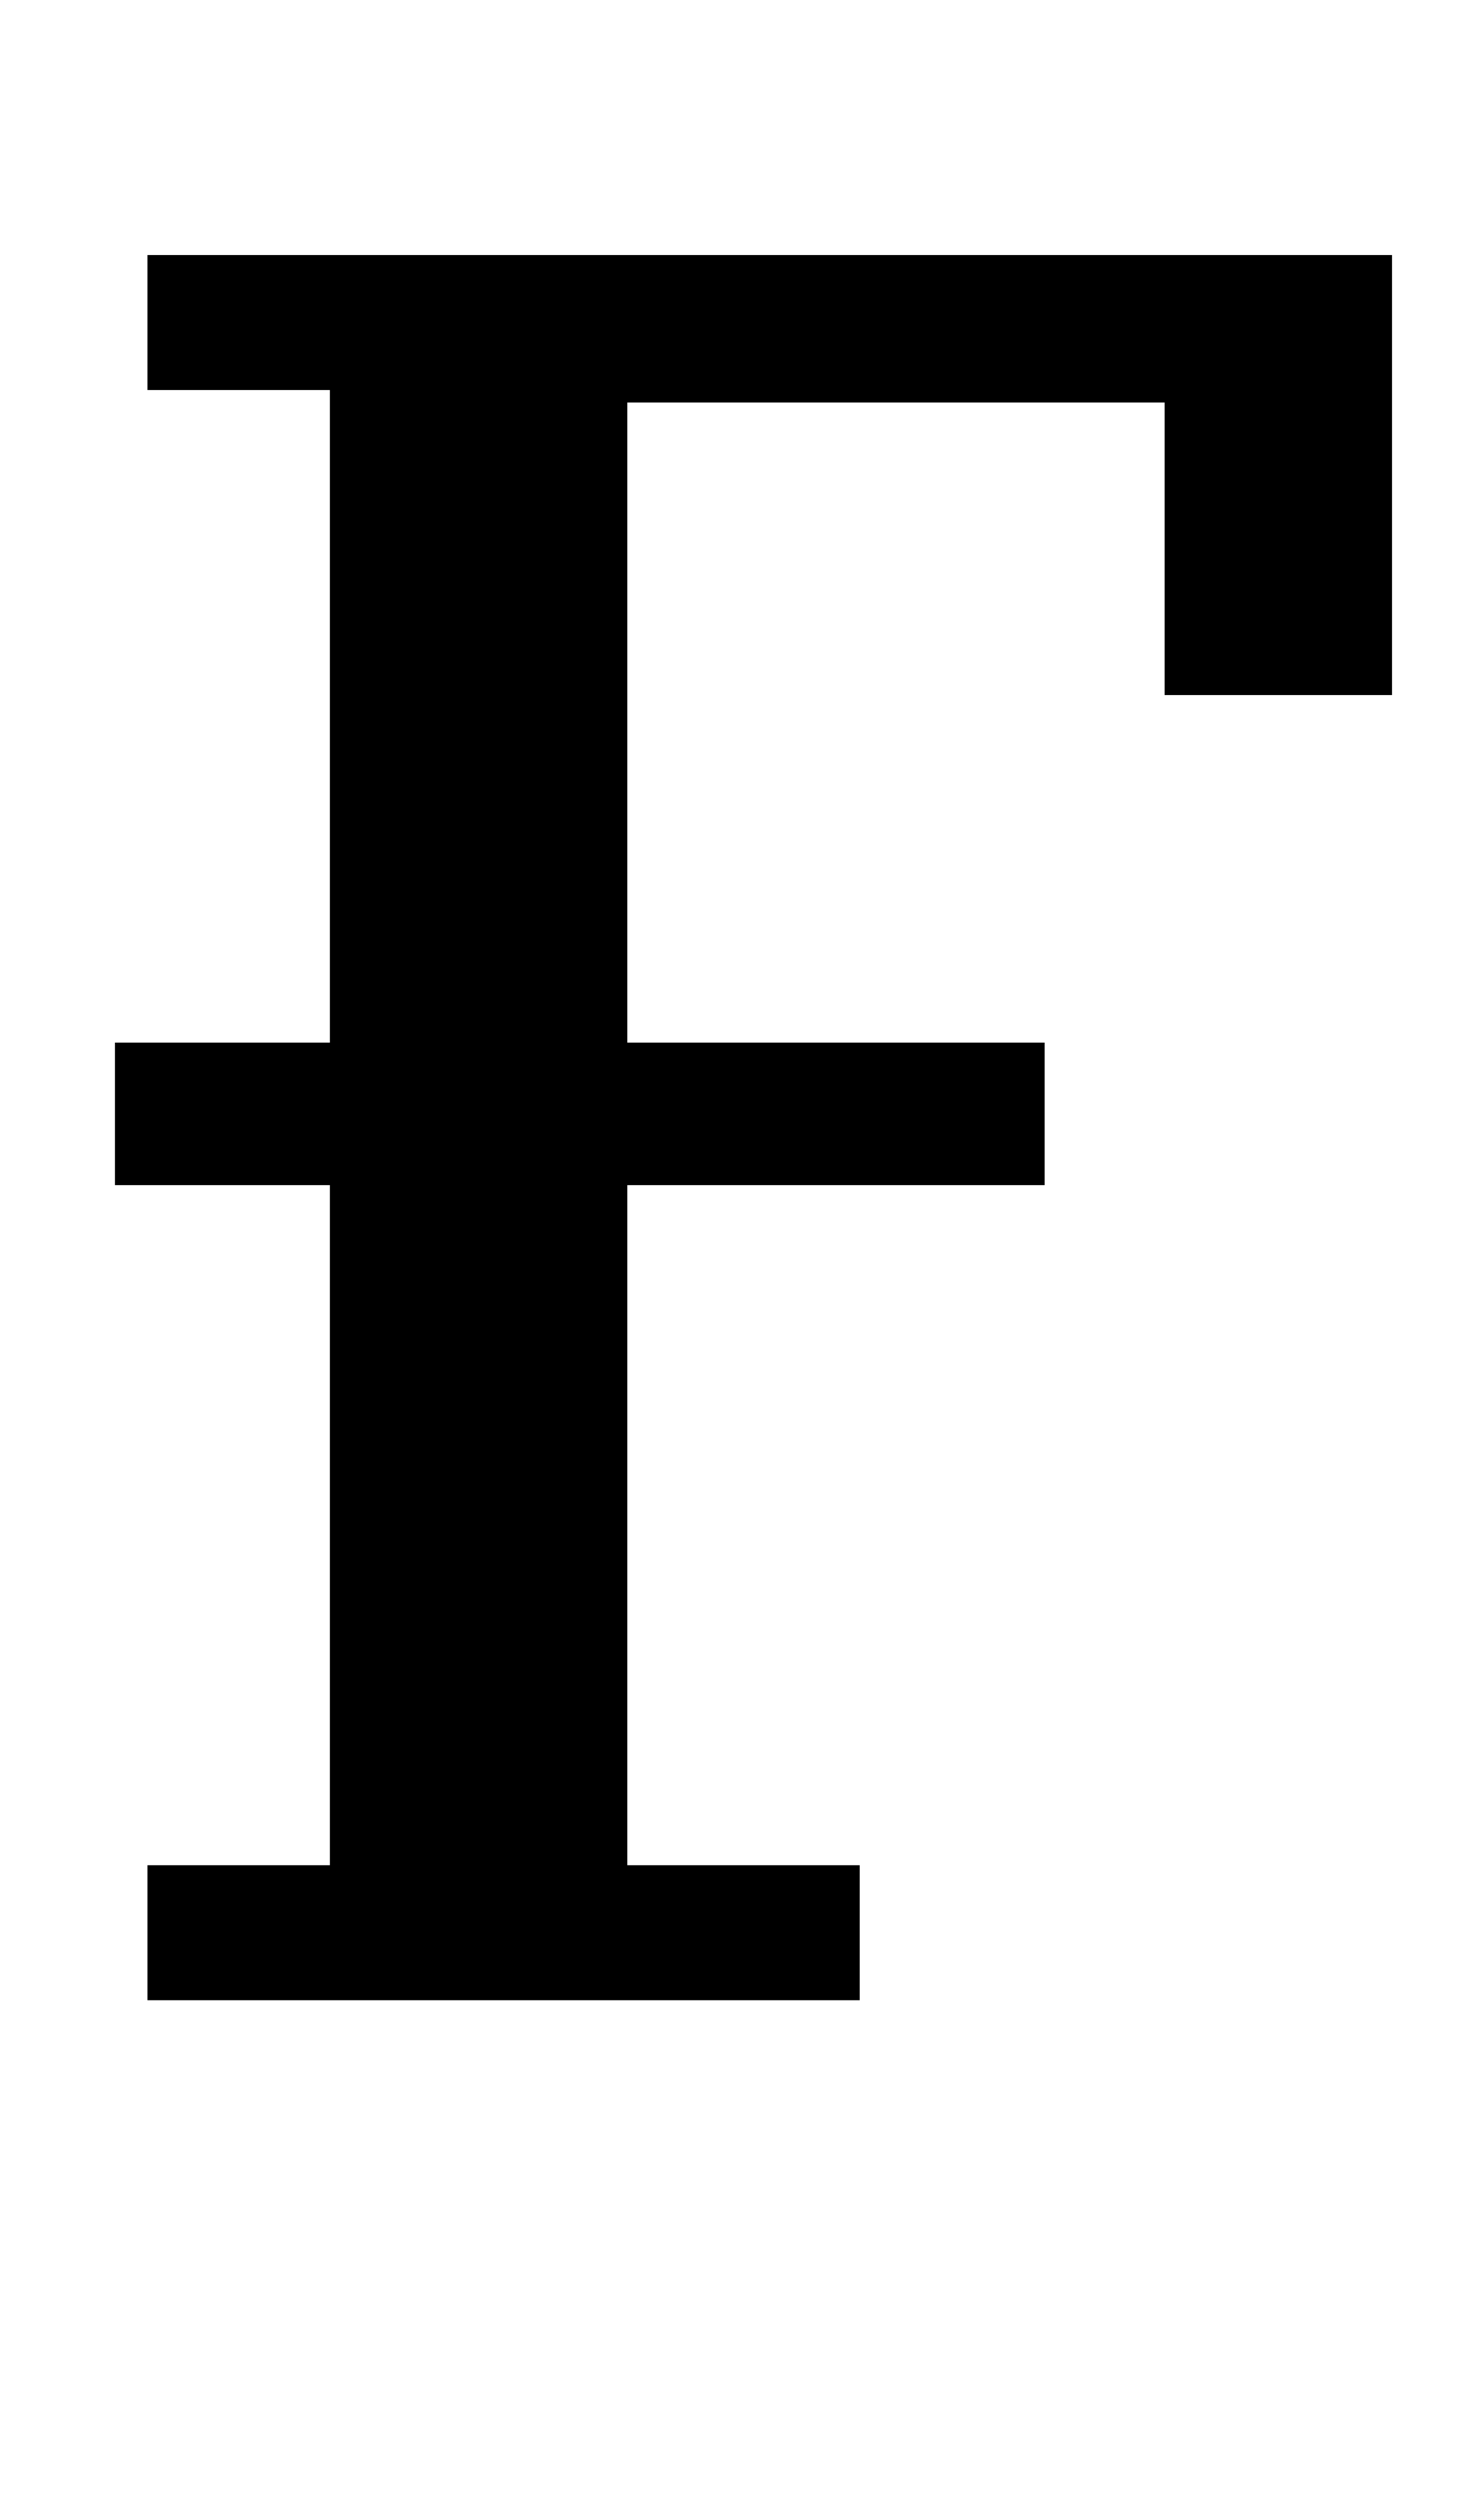 <?xml version="1.0" standalone="no"?>
<!DOCTYPE svg PUBLIC "-//W3C//DTD SVG 1.1//EN" "http://www.w3.org/Graphics/SVG/1.1/DTD/svg11.dtd" >
<svg xmlns="http://www.w3.org/2000/svg" xmlns:xlink="http://www.w3.org/1999/xlink" version="1.1" viewBox="-10 0 589 1000">
  <g transform="matrix(1 0 0 -1 0 800)">
   <path fill="currentColor"
d="M49 54h73v272h-86v57h86v261h-73v54h498v-176h-91v117h-215v-256h167v-57h-167v-272h93v-54h-285v54z" />
  </g>

</svg>

